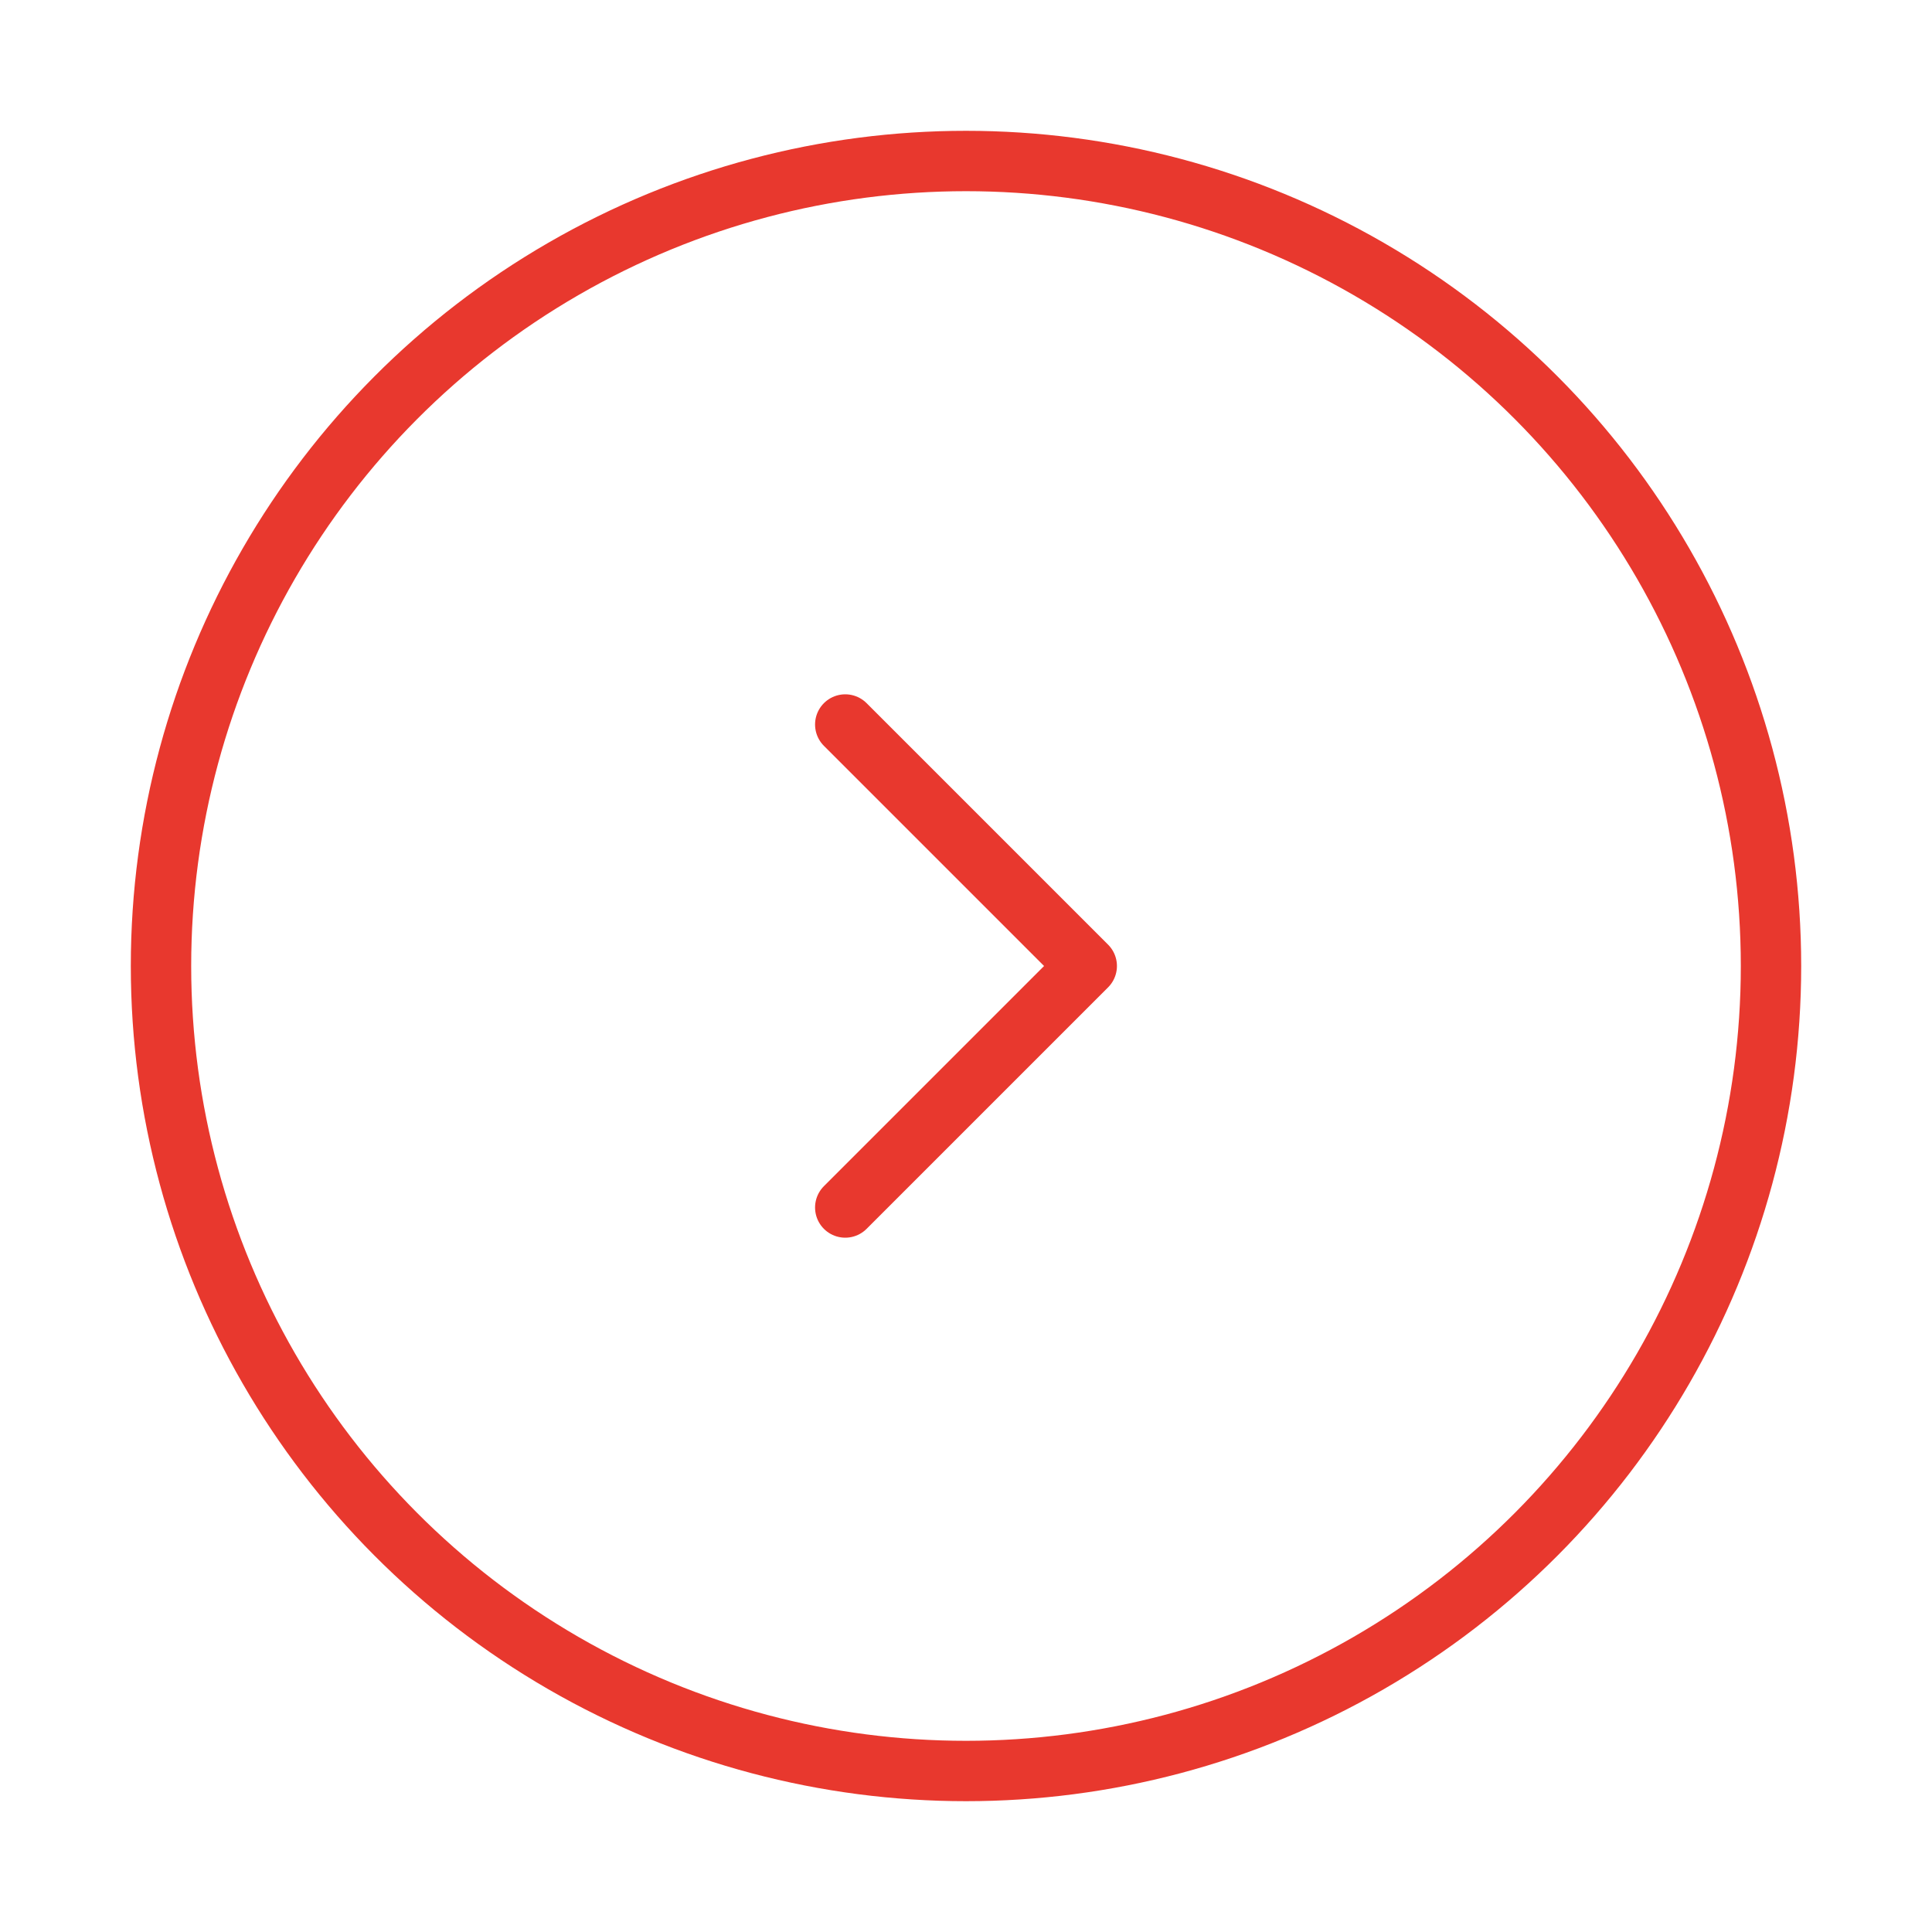 <svg width="48" height="48" viewBox="0 0 48 48" fill="none" xmlns="http://www.w3.org/2000/svg">
<circle cx="24" cy="24" r="20" stroke="#E8382E" stroke-width="1.5"/>
<path d="M21 18L27 24L21 30" stroke="#E8382E" stroke-width="1.5" stroke-linecap="round" stroke-linejoin="round"/>
</svg>
